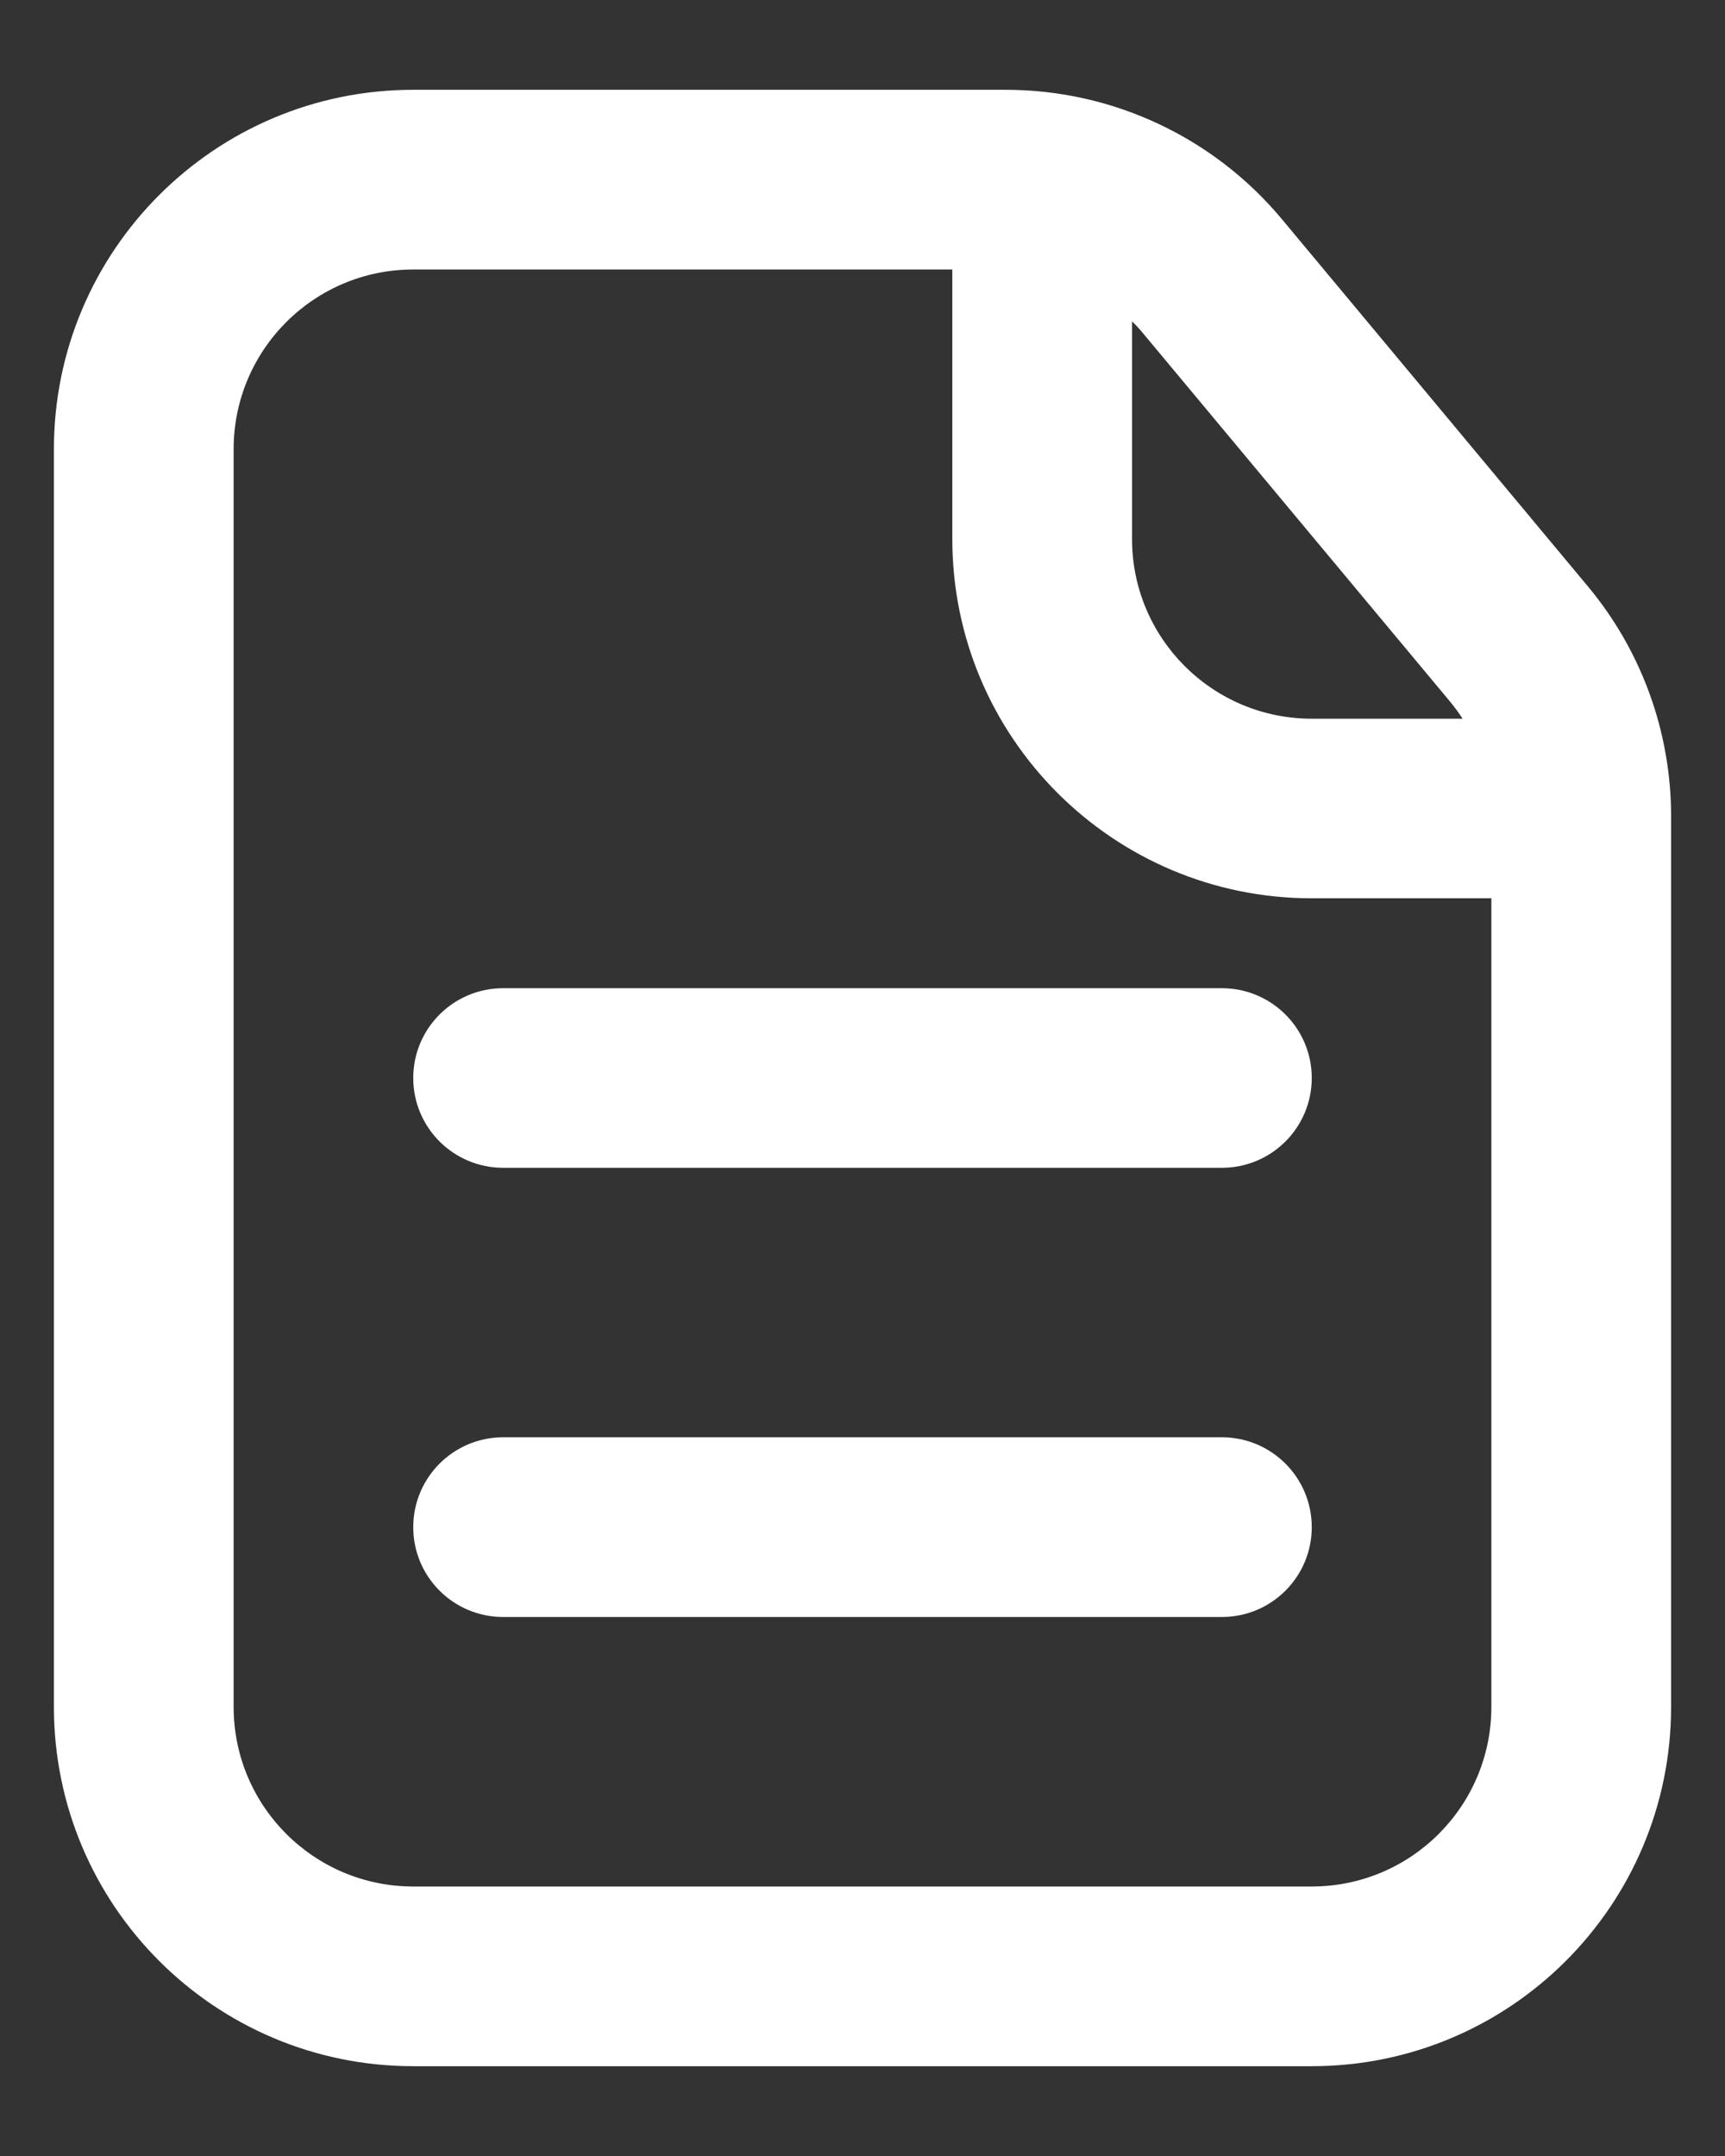 <svg width="16" height="20" viewBox="0 0 16 20" fill="none" xmlns="http://www.w3.org/2000/svg">
<rect x="0" y="0" width="16" height="20" fill="#333333" stroke="none"/>
<path d="M3.833 10C3.833 9.54 4.206 9.167 4.667 9.167H11.333C11.794 9.167 12.167 9.54 12.167 10C12.167 10.46 11.794 10.833 11.333 10.833H4.667C4.206 10.833 3.833 10.46 3.833 10Z" fill="white"/>
<path d="M4.667 13.333C4.206 13.333 3.833 13.706 3.833 14.167C3.833 14.627 4.206 15 4.667 15H11.333C11.794 15 12.167 14.627 12.167 14.167C12.167 13.706 11.794 13.333 11.333 13.333H4.667Z" fill="white"/>
<path fill-rule="evenodd" clip-rule="evenodd" d="M3.833 0.833C1.992 0.833 0.5 2.326 0.5 4.167V15.833C0.5 17.674 1.992 19.167 3.833 19.167H12.167C14.008 19.167 15.5 17.674 15.5 15.833V7.572C15.5 6.792 15.227 6.037 14.727 5.438L11.89 2.033C11.257 1.273 10.318 0.833 9.329 0.833H3.833ZM2.167 4.167C2.167 3.246 2.913 2.5 3.833 2.5H8.833V5C8.833 6.841 10.326 8.333 12.167 8.333H13.833V15.833C13.833 16.754 13.087 17.5 12.167 17.5H3.833C2.913 17.5 2.167 16.754 2.167 15.833V4.167ZM13.566 6.667C13.53 6.611 13.49 6.557 13.447 6.505L10.609 3.1C10.575 3.058 10.538 3.018 10.5 2.981V5C10.5 5.92 11.246 6.667 12.167 6.667H13.566Z" fill="white"/>
</svg>
